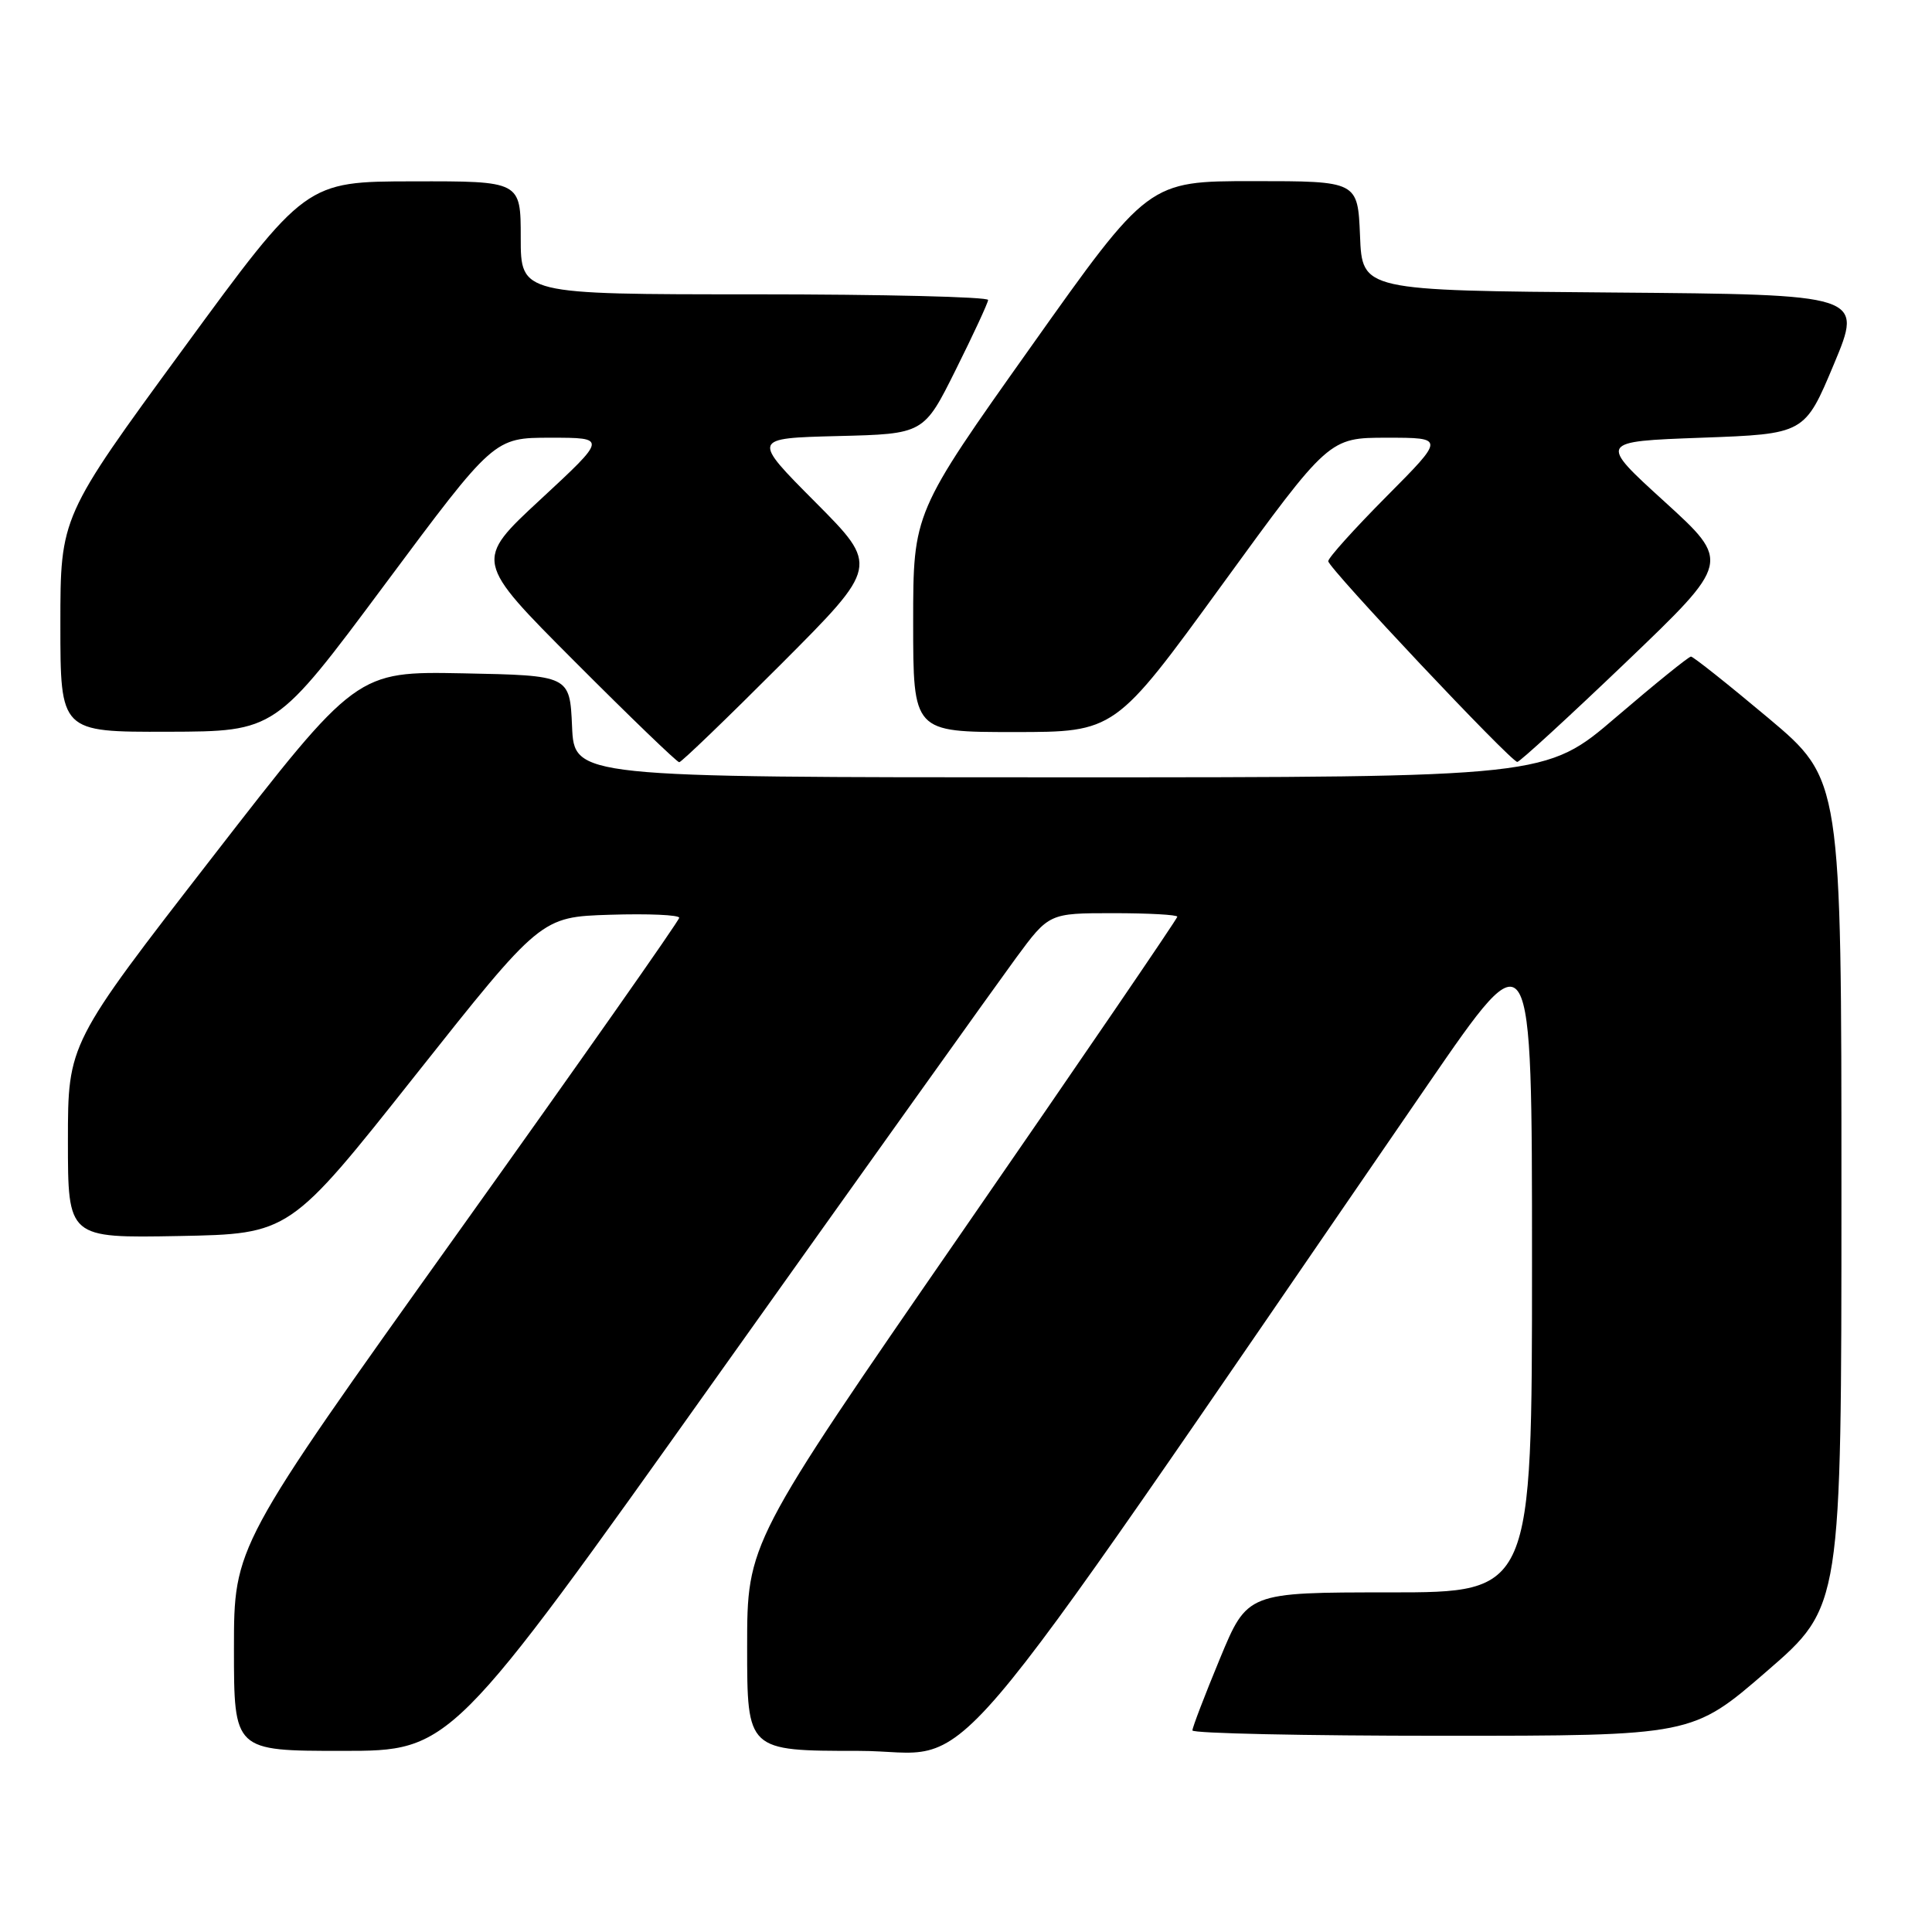 <?xml version="1.0" encoding="UTF-8" standalone="no"?>
<!DOCTYPE svg PUBLIC "-//W3C//DTD SVG 1.1//EN" "http://www.w3.org/Graphics/SVG/1.1/DTD/svg11.dtd" >
<svg xmlns="http://www.w3.org/2000/svg" xmlns:xlink="http://www.w3.org/1999/xlink" version="1.1" viewBox="0 0 256 256">
 <g >
 <path fill="currentColor"
d=" M 94.97 182.47 C 114.36 155.22 132.19 130.25 134.60 126.97 C 139.00 121.00 139.00 121.00 147.50 121.00 C 152.17 121.00 156.00 121.21 156.00 121.47 C 156.00 121.74 143.18 140.52 127.50 163.21 C 99.00 204.47 99.00 204.47 99.00 218.24 C 99.00 232.00 99.00 232.00 113.75 232.00 C 130.09 231.99 122.08 241.36 189.25 143.63 C 203.00 123.63 203.00 123.63 203.00 167.31 C 203.00 211.00 203.00 211.00 184.14 211.00 C 165.28 211.00 165.28 211.00 161.64 219.79 C 159.64 224.62 158.00 228.90 158.00 229.29 C 158.00 229.68 172.90 230.00 191.12 230.00 C 224.24 230.00 224.24 230.00 234.12 221.44 C 244.00 212.89 244.00 212.89 244.00 158.09 C 244.00 103.29 244.00 103.29 234.31 95.14 C 228.97 90.66 224.36 87.00 224.06 87.00 C 223.75 87.01 219.30 90.61 214.17 95.00 C 204.84 103.00 204.84 103.00 140.47 103.00 C 76.09 103.00 76.09 103.00 75.80 96.25 C 75.50 89.50 75.50 89.50 61.37 89.22 C 47.24 88.95 47.24 88.95 28.12 113.61 C 9.00 138.27 9.00 138.27 9.00 151.16 C 9.00 164.05 9.00 164.05 23.69 163.78 C 38.38 163.50 38.38 163.50 55.02 142.50 C 71.67 121.50 71.67 121.50 80.83 121.21 C 85.88 121.05 90.00 121.23 90.00 121.61 C 90.00 121.98 76.73 140.88 60.50 163.59 C 31.00 204.89 31.00 204.89 31.00 218.45 C 31.00 232.00 31.00 232.00 45.37 232.00 C 59.74 232.00 59.74 232.00 94.97 182.47 Z  M 103.50 88.00 C 116.46 75.01 116.46 75.01 108.04 66.54 C 99.61 58.07 99.61 58.07 111.01 57.78 C 122.41 57.50 122.41 57.50 126.64 49.00 C 128.97 44.33 130.90 40.16 130.93 39.75 C 130.97 39.34 117.05 39.00 100.00 39.00 C 69.00 39.00 69.00 39.00 69.00 31.50 C 69.00 24.00 69.00 24.00 54.75 24.03 C 40.50 24.05 40.50 24.05 24.25 46.26 C 8.00 68.46 8.00 68.46 8.00 82.73 C 8.00 97.00 8.00 97.00 22.25 96.96 C 36.50 96.92 36.50 96.92 50.98 77.46 C 65.46 58.00 65.46 58.00 72.95 58.00 C 80.44 58.00 80.44 58.00 71.64 66.16 C 62.84 74.31 62.84 74.31 76.16 87.66 C 83.48 95.00 89.71 101.00 90.00 101.00 C 90.29 101.00 96.36 95.15 103.50 88.00 Z  M 215.47 87.73 C 229.33 74.46 229.33 74.46 220.57 66.48 C 211.80 58.50 211.80 58.50 225.47 58.00 C 239.13 57.50 239.13 57.50 243.00 48.26 C 246.86 39.03 246.86 39.03 213.68 38.76 C 180.50 38.50 180.50 38.50 180.21 31.25 C 179.91 24.00 179.91 24.00 166.04 24.00 C 152.17 24.00 152.17 24.00 136.59 45.97 C 121.00 67.94 121.00 67.94 121.00 82.47 C 121.00 97.00 121.00 97.00 134.37 97.00 C 147.74 97.00 147.74 97.00 161.92 77.50 C 176.10 58.00 176.10 58.00 183.78 58.00 C 191.45 58.00 191.45 58.00 183.73 65.77 C 179.48 70.05 176.00 73.91 176.00 74.36 C 176.00 75.26 200.15 100.90 201.05 100.96 C 201.35 100.98 207.84 95.03 215.47 87.73 Z "/>
</g>
</svg>